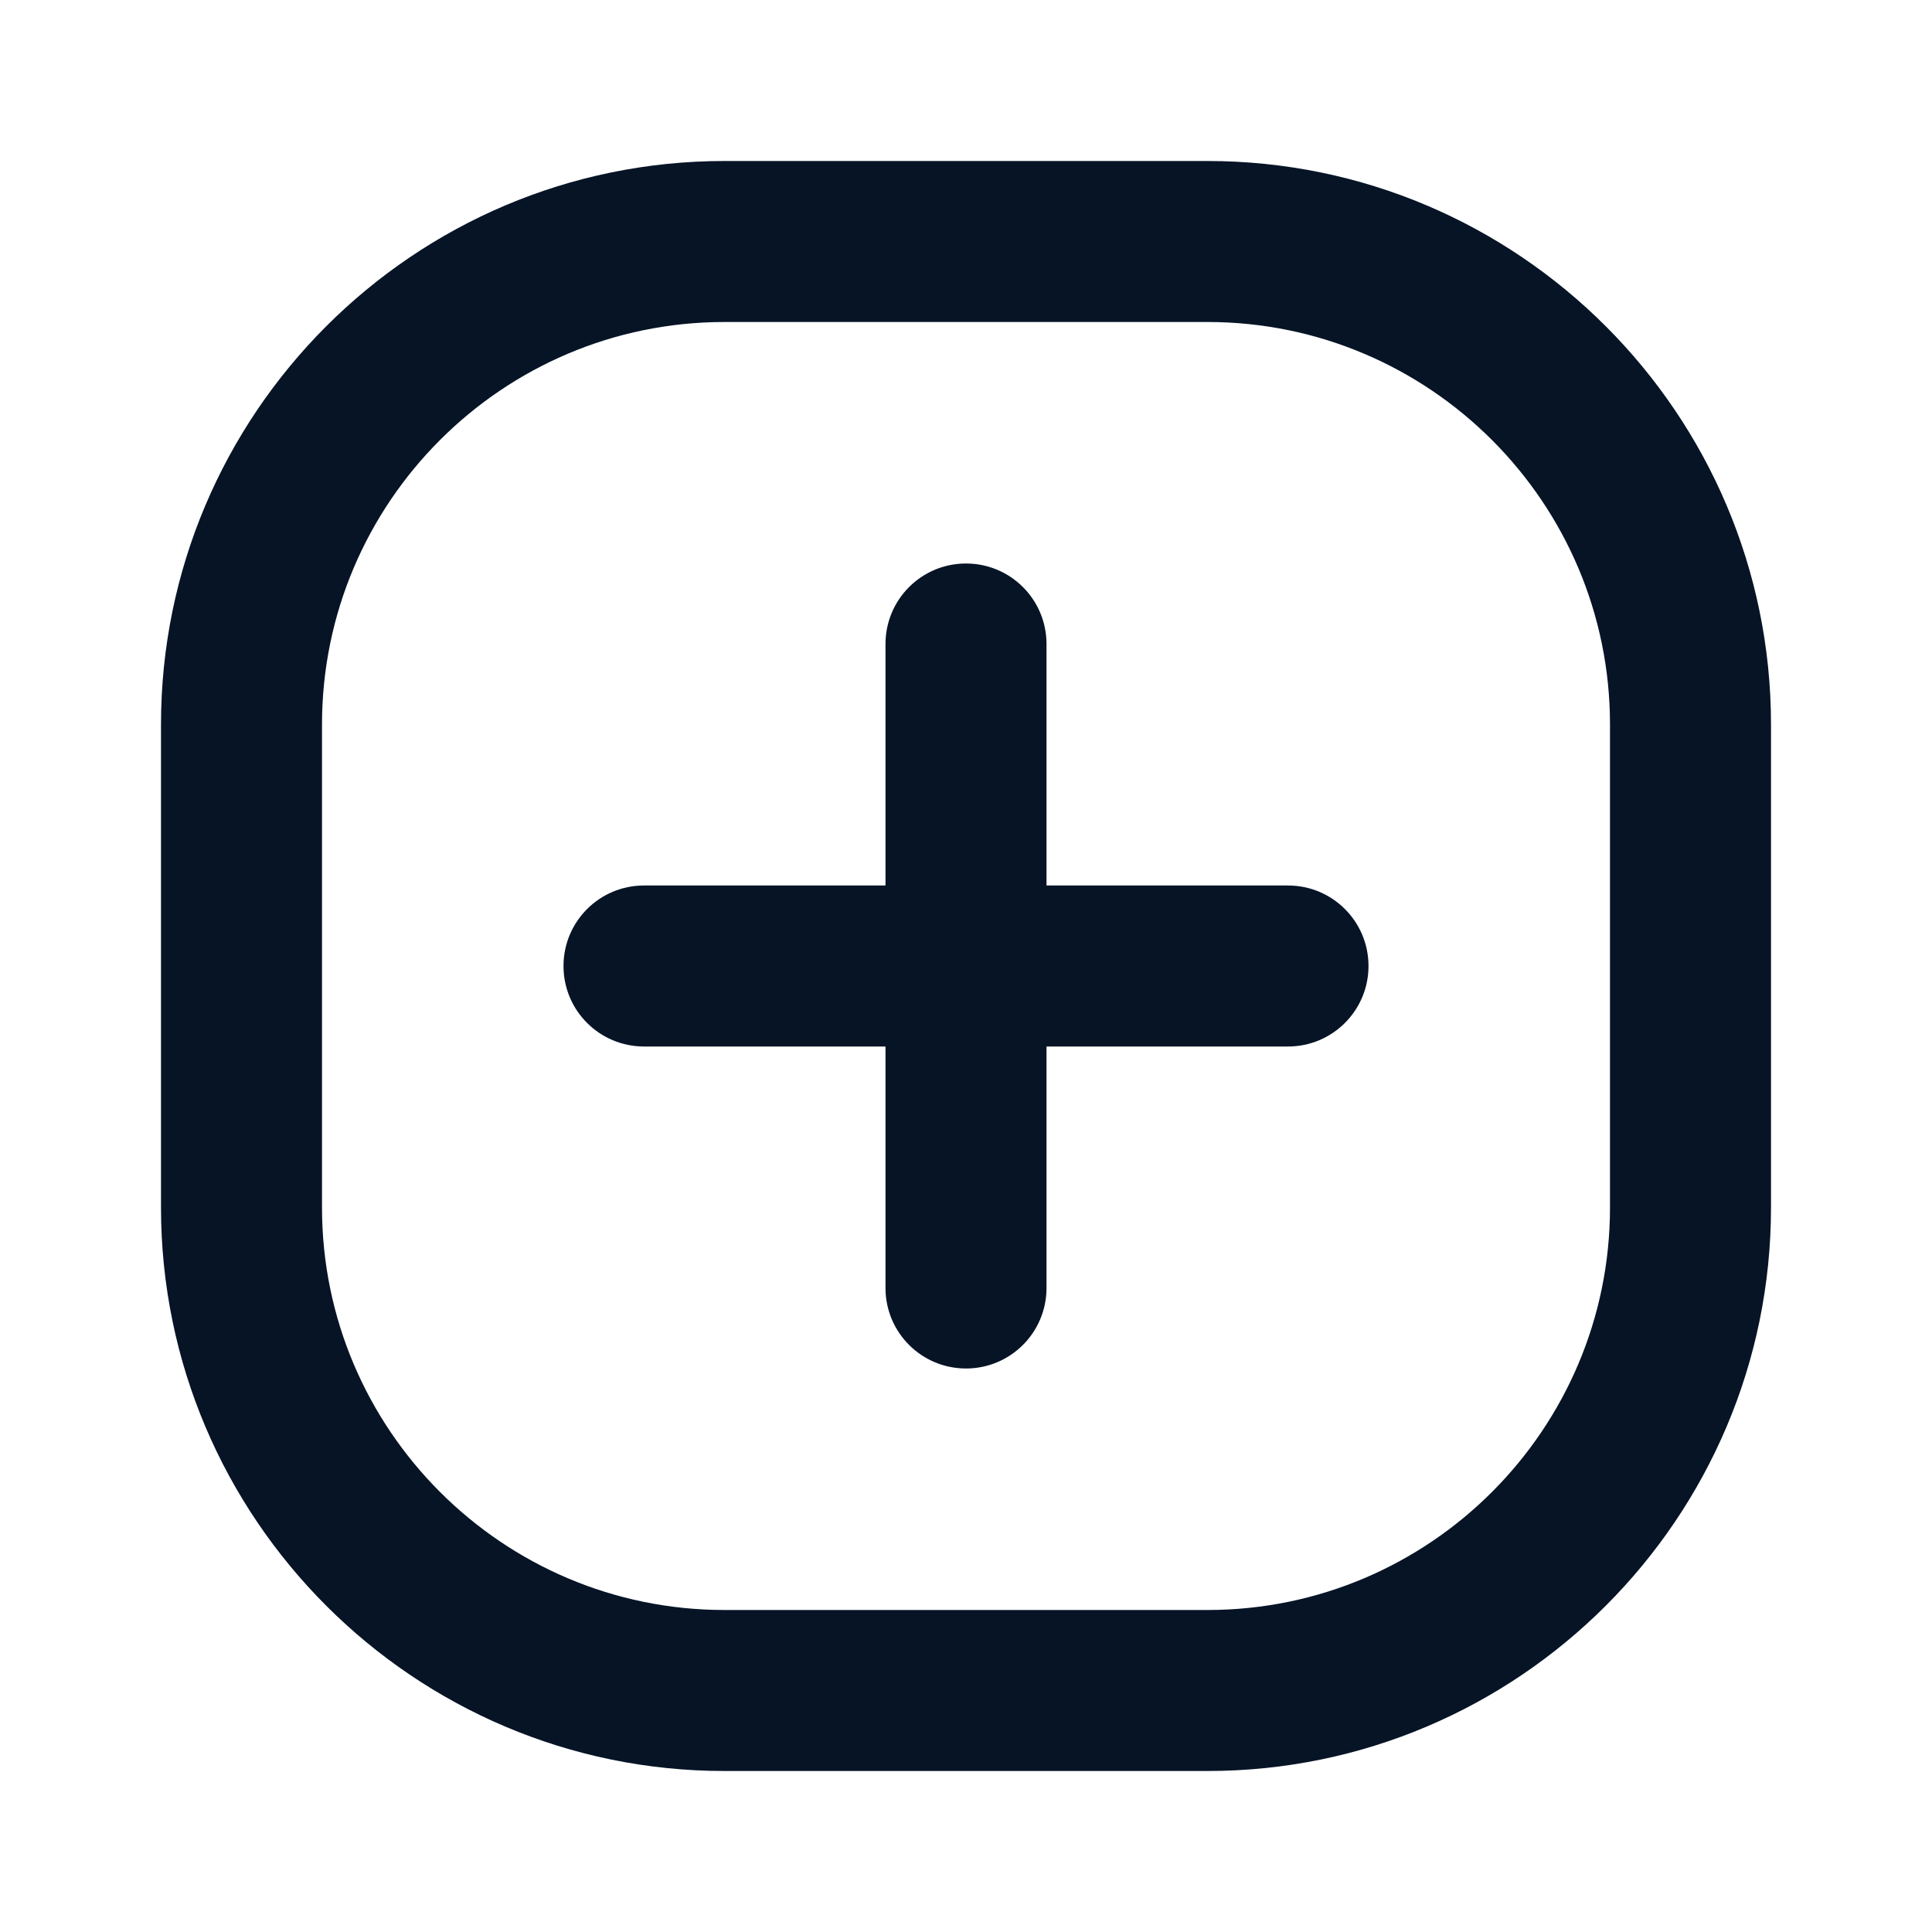 <svg width="18" height="18" viewBox="0 0 18 18" fill="none" xmlns="http://www.w3.org/2000/svg">
<path d="M11.25 1.5H6.75C3.855 1.5 1.5 3.856 1.5 6.75V11.25C1.5 14.144 3.855 16.5 6.75 16.5H11.25C14.145 16.5 16.5 14.144 16.5 11.25V6.75C16.5 3.856 14.145 1.5 11.25 1.5ZM15 11.25C15 13.318 13.318 15 11.25 15H6.75C4.682 15 3 13.318 3 11.25V6.75C3 4.682 4.682 3 6.75 3H11.25C13.318 3 15 4.682 15 6.75V11.25ZM12.75 9C12.75 9.415 12.414 9.75 12 9.75H9.75V12C9.75 12.415 9.414 12.75 9 12.75C8.586 12.75 8.25 12.415 8.25 12V9.75H6C5.586 9.75 5.25 9.415 5.25 9C5.25 8.585 5.586 8.25 6 8.25H8.25V6C8.25 5.585 8.586 5.25 9 5.25C9.414 5.25 9.75 5.585 9.75 6V8.25H12C12.414 8.25 12.75 8.585 12.75 9Z" fill="#061426"/>
</svg>
